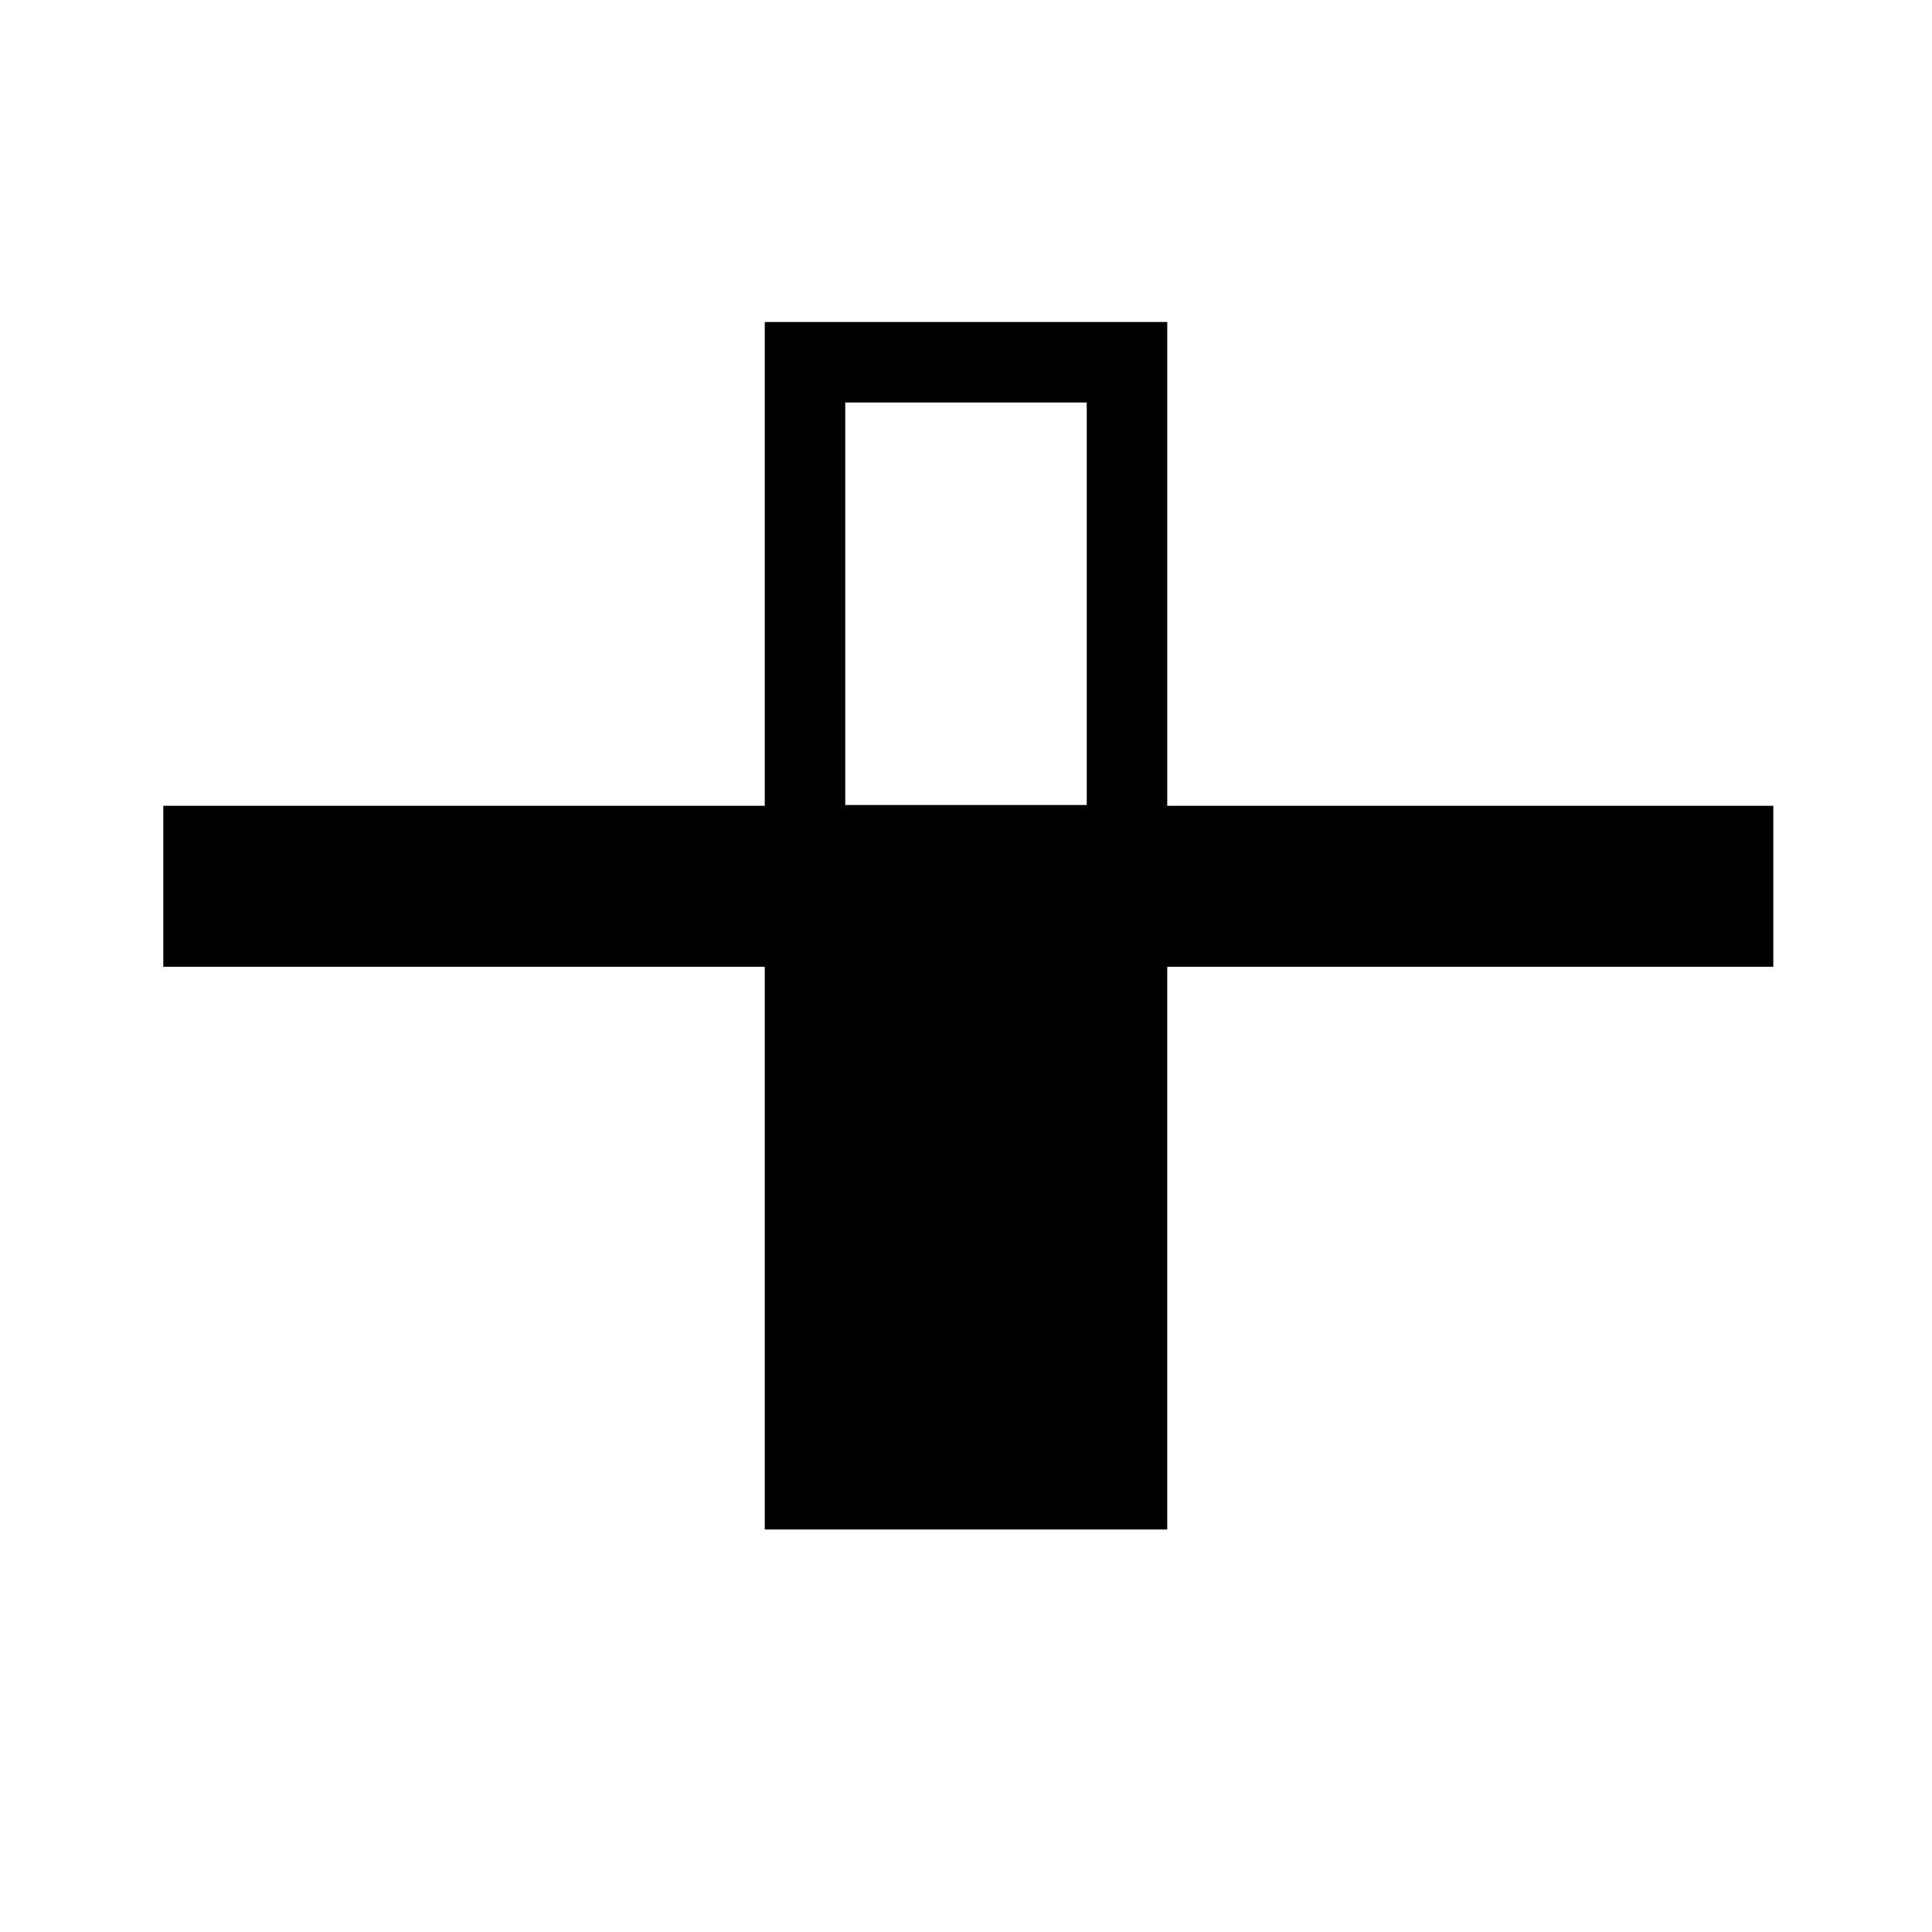 <?xml version="1.0" encoding="UTF-8"?>
<svg width="240px" height="240px" viewBox="0 0 240 240" version="1.1" xmlns="http://www.w3.org/2000/svg" xmlns:xlink="http://www.w3.org/1999/xlink">
    <!-- Generator: Sketch 57.1 (83088) - https://sketch.com -->
    <title>s-alignSelf-baseline</title>
    <desc>Created with Sketch.</desc>
    <g id="alignSelf-baseline" stroke="none" stroke-width="1" fill="none" fill-rule="evenodd">
        <path d="M30.285,110.098 L210.285,110.098" id="Line-2" stroke="#000000" stroke-width="20" stroke-linecap="square"></path>
        <rect id="Rectangle" fill="#000000" x="95" y="110" width="50" height="80"></rect>
        <rect id="Rectangle" stroke="#000000" stroke-width="10" x="100" y="45" width="40" height="60"></rect>
    </g>
</svg>